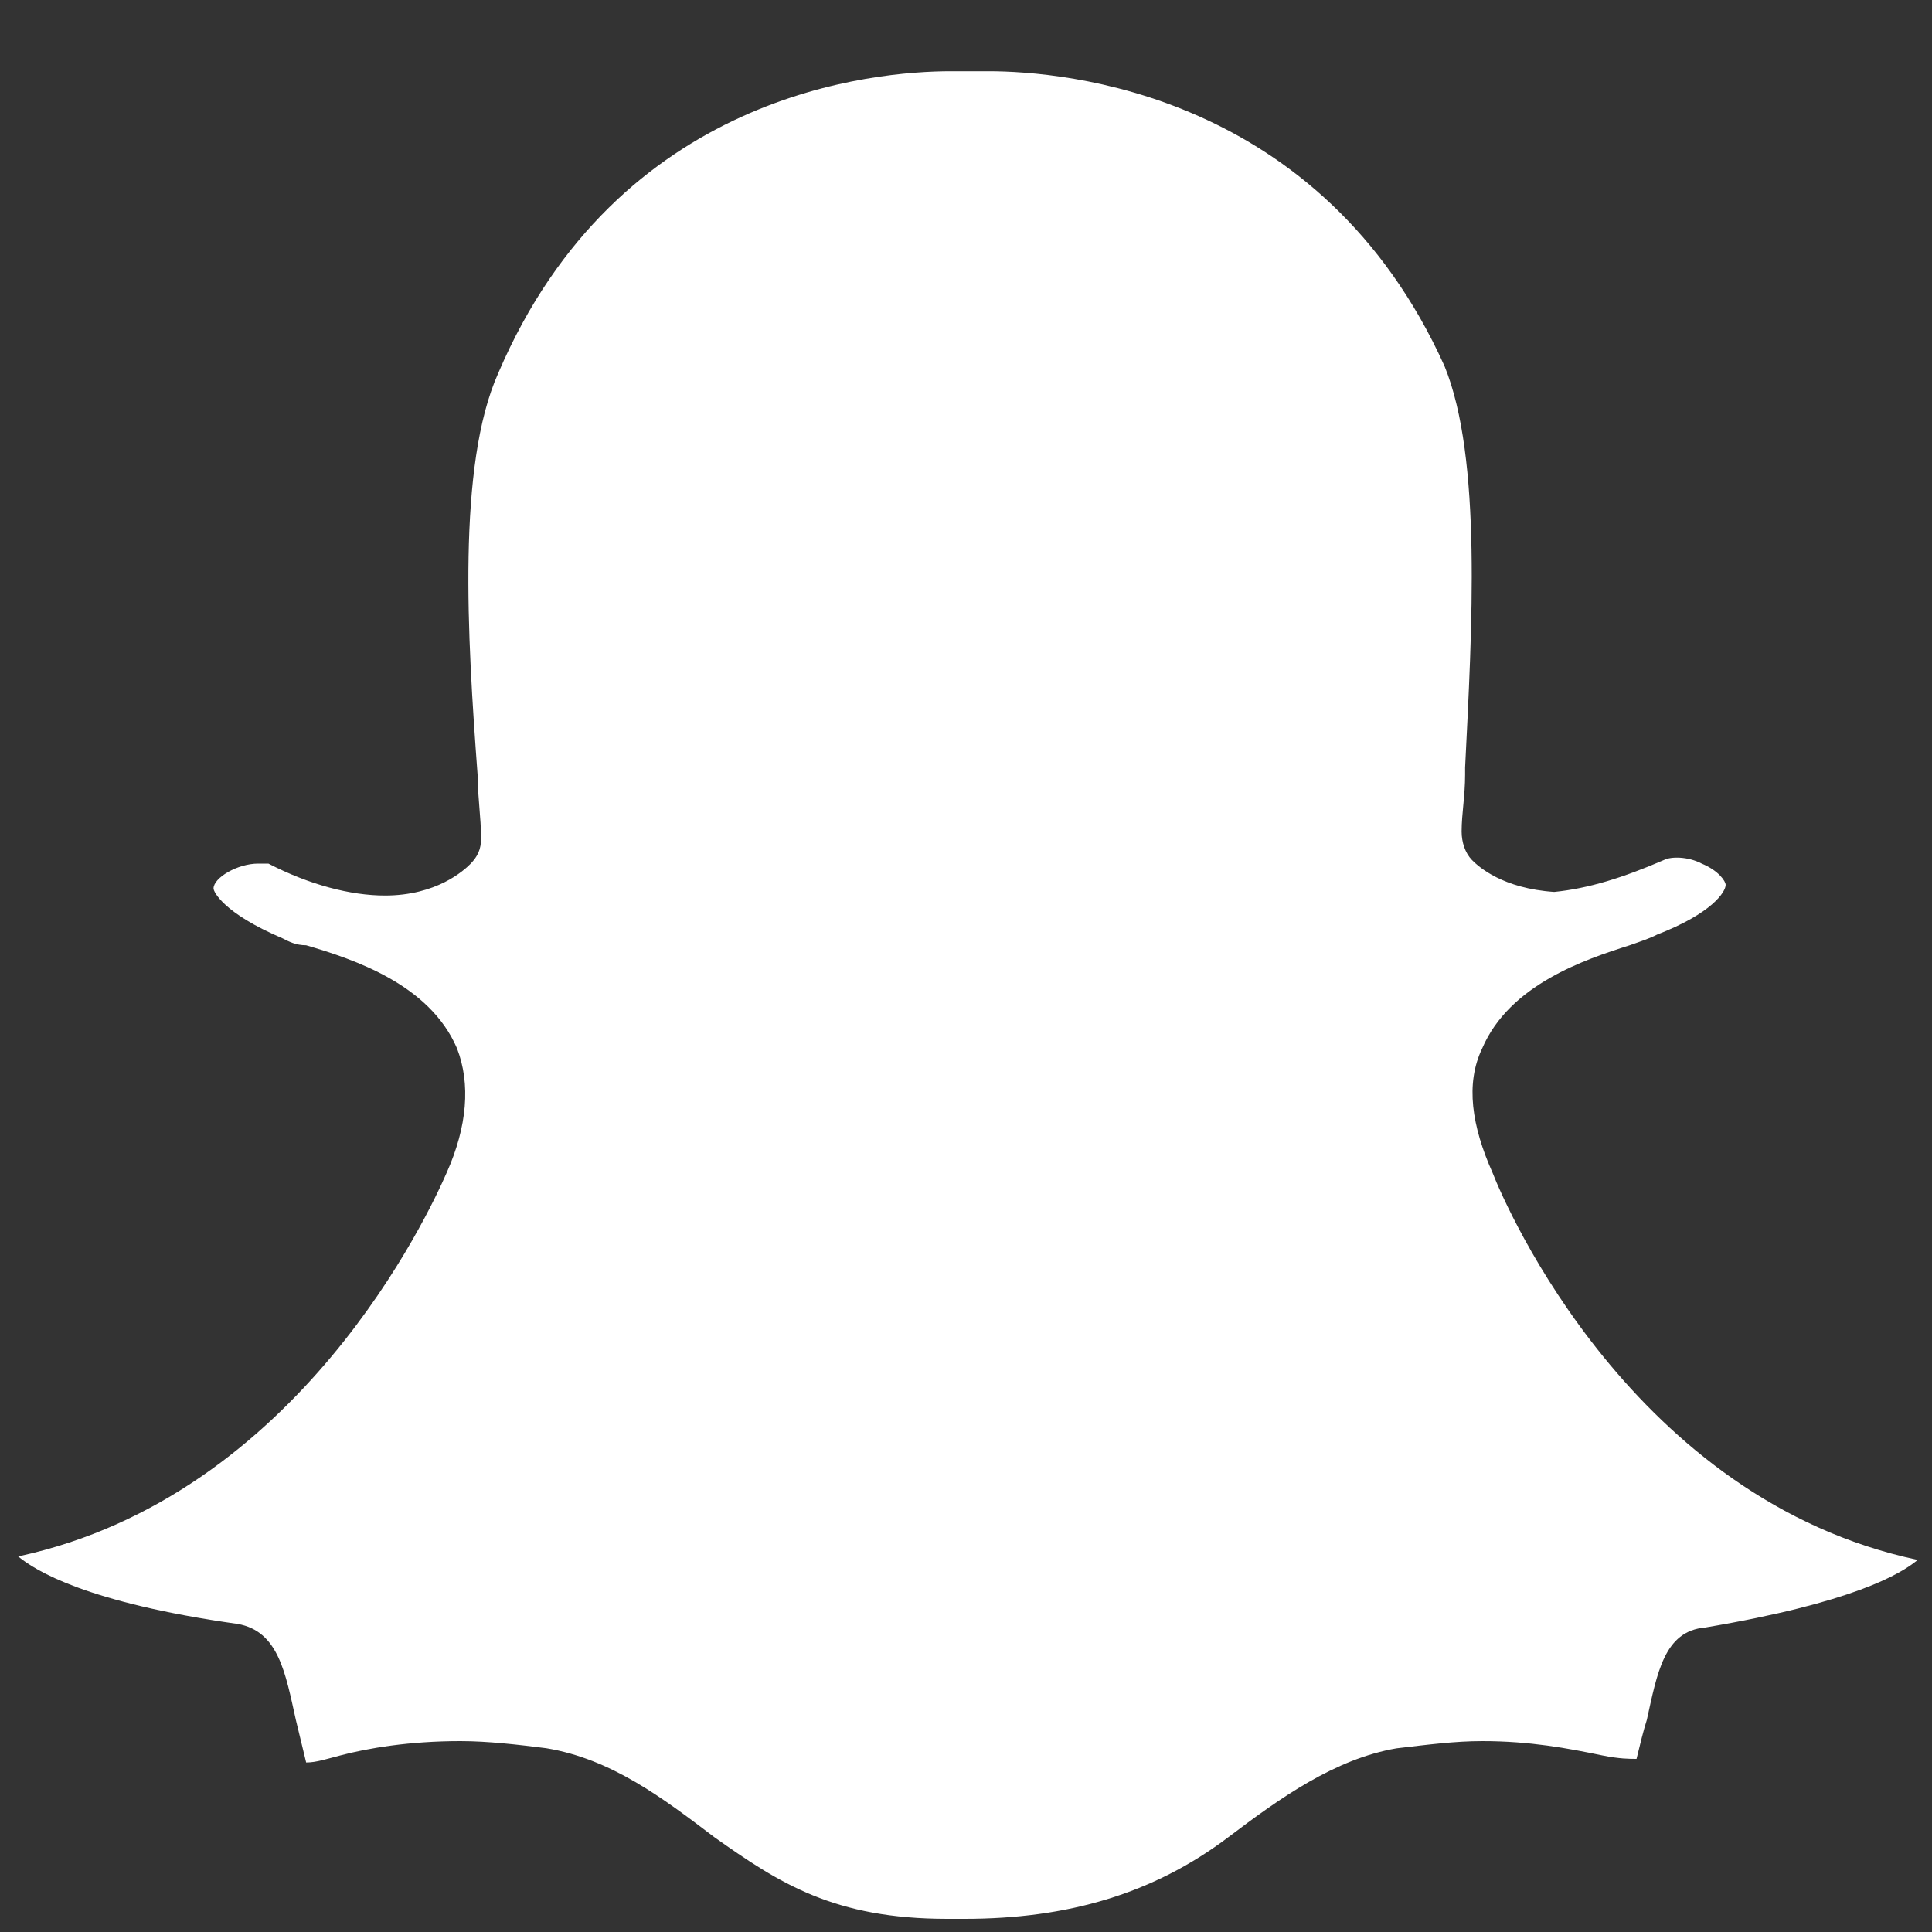 <svg width="15" height="15" viewBox="0 0 15 15" fill="none" xmlns="http://www.w3.org/2000/svg">
<rect x="0" y="0" width="15" height="15" fill="#333333" stroke="none"/>
<path fill-rule="evenodd" clip-rule="evenodd" d="M13.239 12.636C12.919 12.663 12.866 12.994 12.786 13.353C12.759 13.436 12.733 13.546 12.706 13.656C12.653 13.656 12.573 13.656 12.44 13.629C12.174 13.574 11.881 13.518 11.508 13.518C11.295 13.518 11.082 13.546 10.843 13.574C10.364 13.656 9.938 13.96 9.538 14.263C8.953 14.705 8.287 14.898 7.488 14.898C7.462 14.898 7.435 14.898 7.382 14.898C7.375 14.898 7.368 14.898 7.362 14.898C7.36 14.898 7.357 14.898 7.355 14.898C6.477 14.898 6.051 14.622 5.545 14.263C5.146 13.96 4.746 13.656 4.24 13.573C4.027 13.546 3.788 13.518 3.575 13.518C3.176 13.518 2.856 13.573 2.643 13.629C2.537 13.656 2.457 13.684 2.377 13.684C2.35 13.573 2.324 13.463 2.297 13.353C2.217 12.994 2.164 12.663 1.844 12.608C0.673 12.443 0.274 12.194 0.141 12.084C2.324 11.615 3.335 9.408 3.468 9.105C3.628 8.746 3.655 8.415 3.548 8.139C3.335 7.642 2.75 7.449 2.377 7.339C2.297 7.339 2.244 7.311 2.191 7.284C1.738 7.091 1.658 6.925 1.658 6.898C1.658 6.815 1.844 6.705 2.004 6.705C2.057 6.705 2.084 6.705 2.084 6.705C2.403 6.87 2.723 6.953 2.989 6.953C3.388 6.953 3.601 6.76 3.655 6.705C3.708 6.649 3.735 6.594 3.735 6.511C3.735 6.346 3.708 6.18 3.708 6.015C3.628 4.939 3.548 3.615 3.868 2.898C4.799 0.718 6.796 0.553 7.382 0.553H7.648H7.675C8.26 0.553 10.257 0.718 11.215 2.842C11.508 3.56 11.428 4.884 11.375 5.96V6.015C11.375 6.18 11.348 6.318 11.348 6.456C11.348 6.539 11.375 6.622 11.428 6.677C11.482 6.732 11.668 6.898 12.067 6.925C12.334 6.898 12.6 6.815 12.919 6.677C12.973 6.649 13.106 6.649 13.212 6.705C13.345 6.76 13.398 6.843 13.398 6.87C13.398 6.925 13.292 7.091 12.866 7.256C12.813 7.284 12.733 7.311 12.653 7.339C12.307 7.449 11.721 7.643 11.508 8.139C11.375 8.415 11.428 8.746 11.588 9.105C11.695 9.38 12.68 11.643 14.889 12.111C14.756 12.222 14.383 12.443 13.239 12.636Z" fill="white"/>
</svg>

